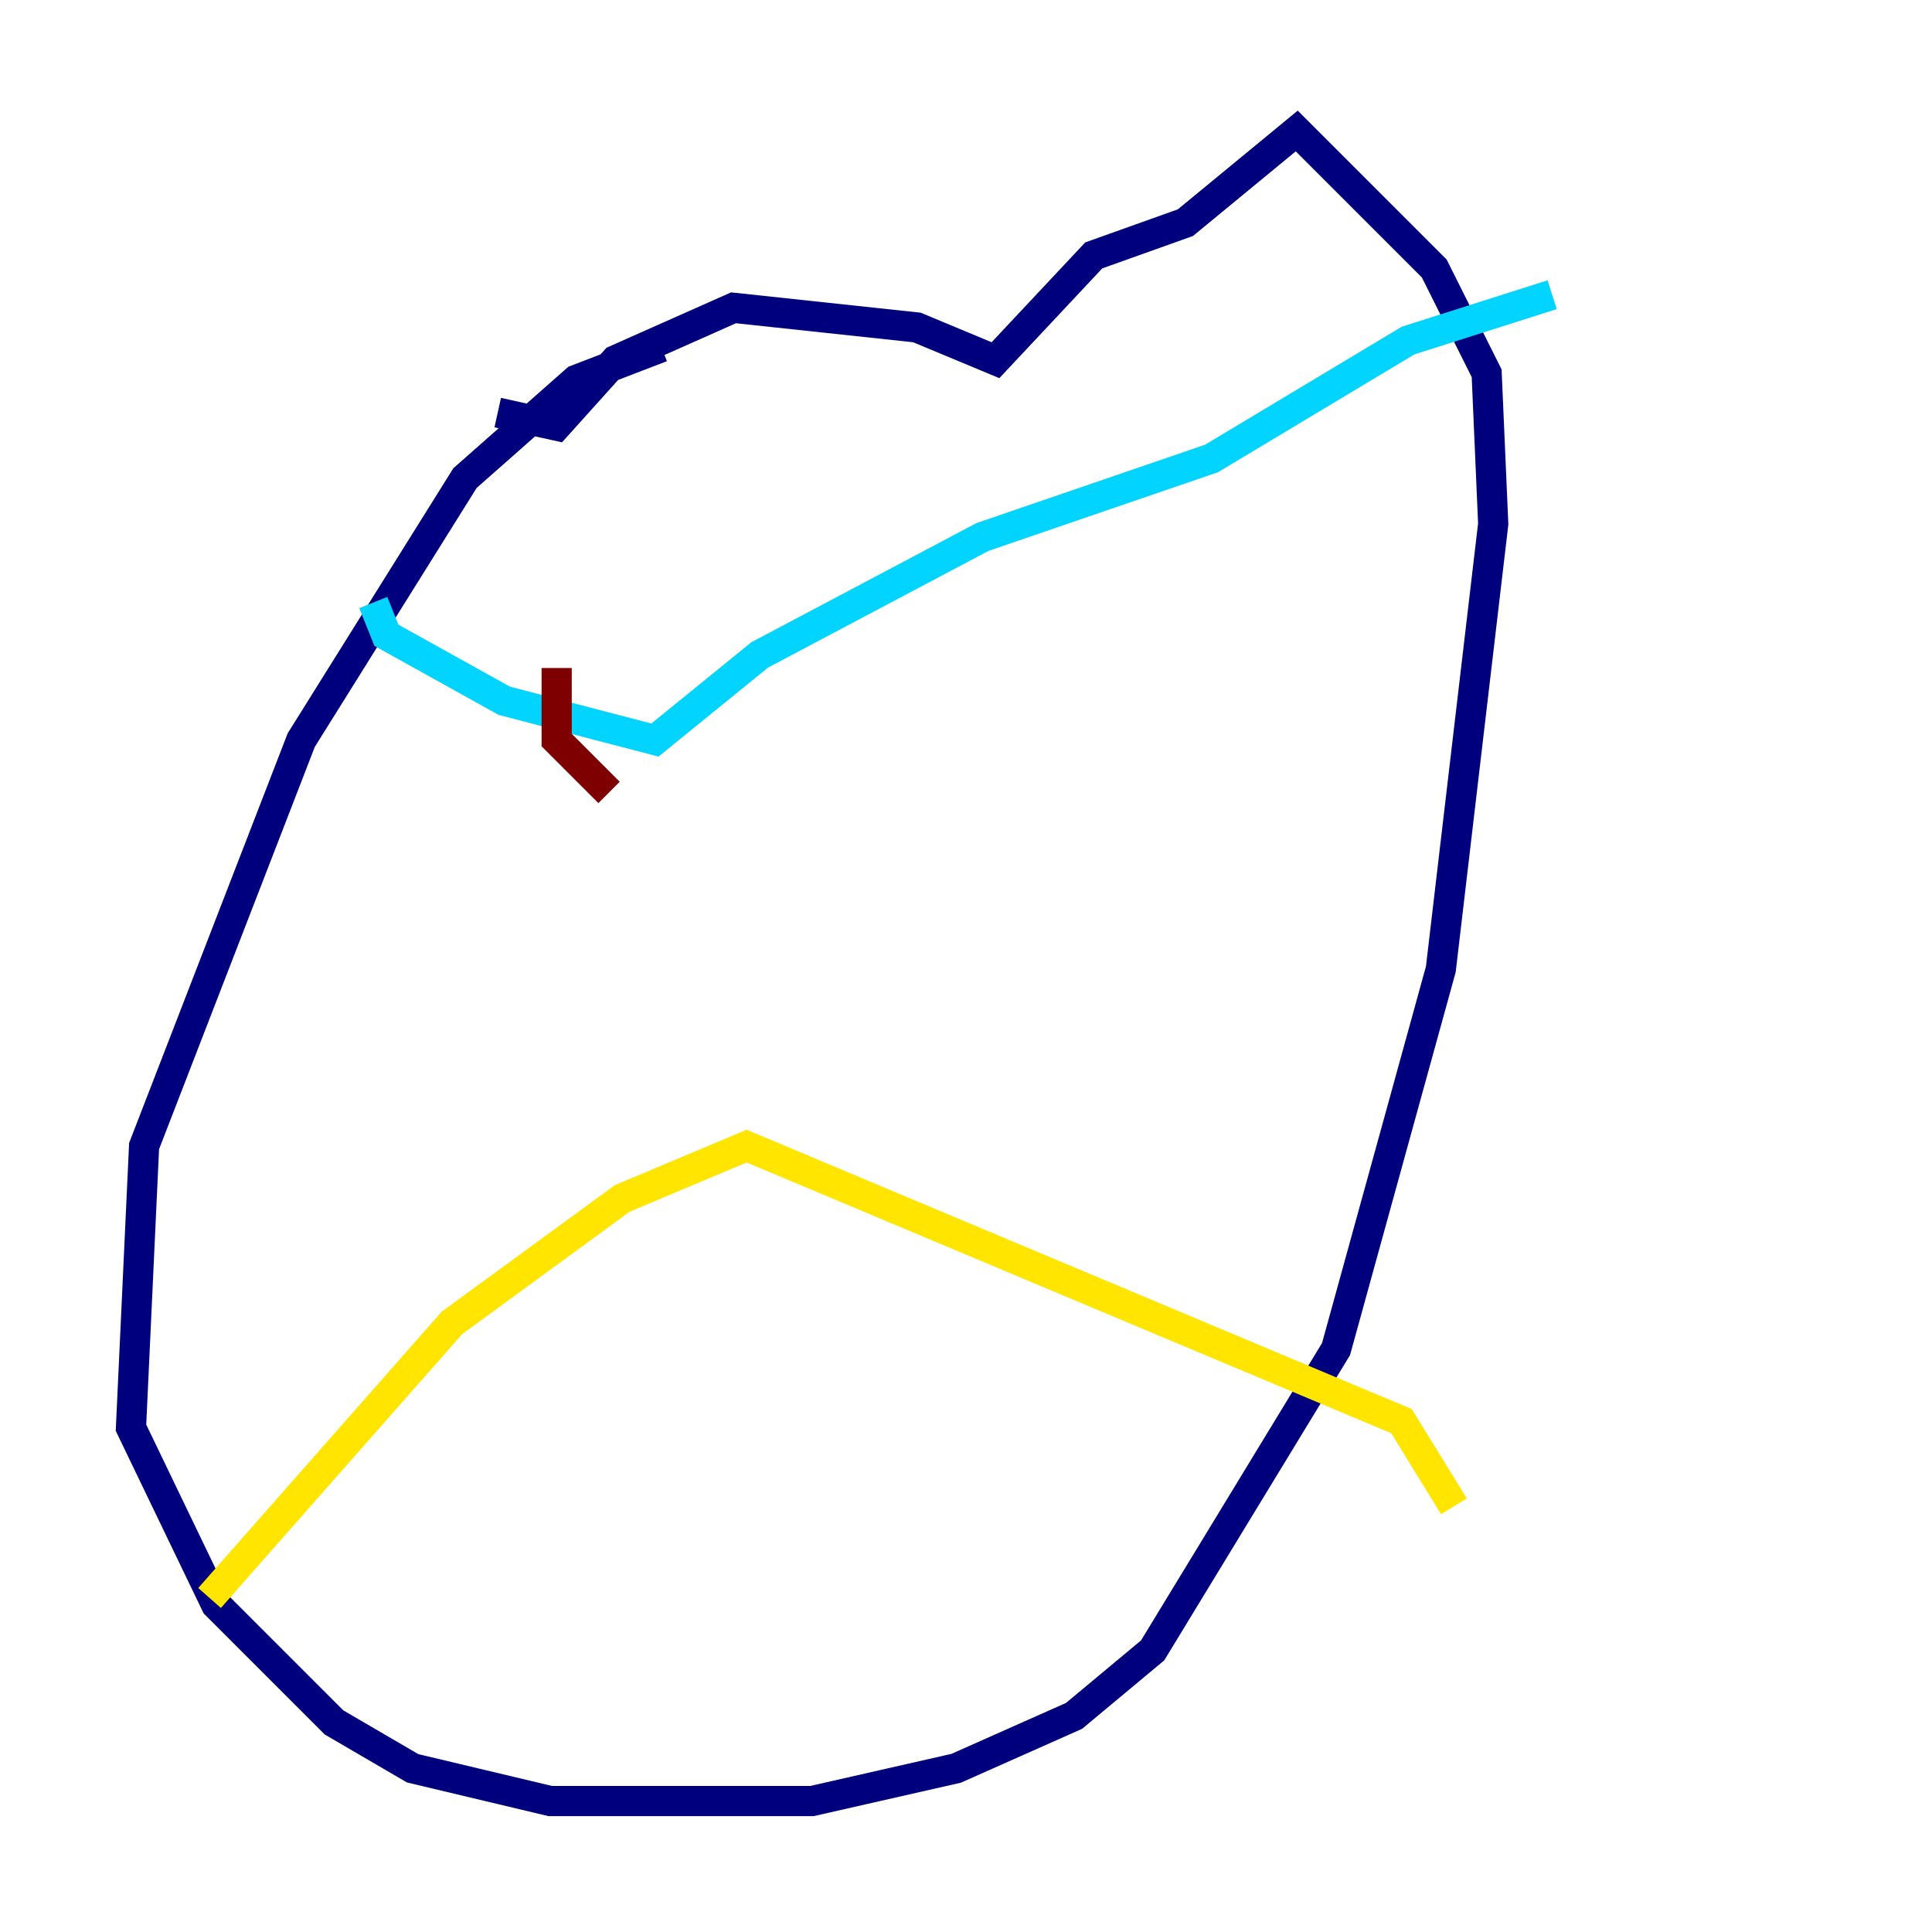 <?xml version="1.0" encoding="utf-8" ?>
<svg baseProfile="tiny" height="128" version="1.2" viewBox="0,0,128,128" width="128" xmlns="http://www.w3.org/2000/svg" xmlns:ev="http://www.w3.org/2001/xml-events" xmlns:xlink="http://www.w3.org/1999/xlink"><defs /><polyline fill="none" points="43.824,22.997 38.183,25.166 30.807,31.675 19.959,49.031 9.546,75.932 8.678,94.59 14.319,106.305 22.129,114.115 27.336,117.153 36.447,119.322 53.803,119.322 63.349,117.153 71.159,113.681 76.366,109.342 88.515,89.383 95.458,64.217 98.929,34.712 98.495,24.732 95.024,17.79 85.912,8.678 78.536,14.752 72.461,16.922 65.953,23.864 60.746,21.695 48.597,20.393 40.786,23.864 36.881,28.203 32.976,27.336" stroke="#00007f" stroke-width="2" /><polyline fill="none" points="24.732,39.919 25.6,42.088 33.41,46.427 43.39,49.031 50.332,43.39 65.085,35.58 80.271,30.373 93.288,22.563 102.834,19.525" stroke="#00d4ff" stroke-width="2" /><polyline fill="none" points="13.885,105.871 29.939,87.647 41.22,79.403 49.464,75.932 92.854,94.156 96.325,99.797" stroke="#ffe500" stroke-width="2" /><polyline fill="none" points="36.881,44.258 36.881,49.031 40.352,52.502" stroke="#7f0000" stroke-width="2" /></svg>